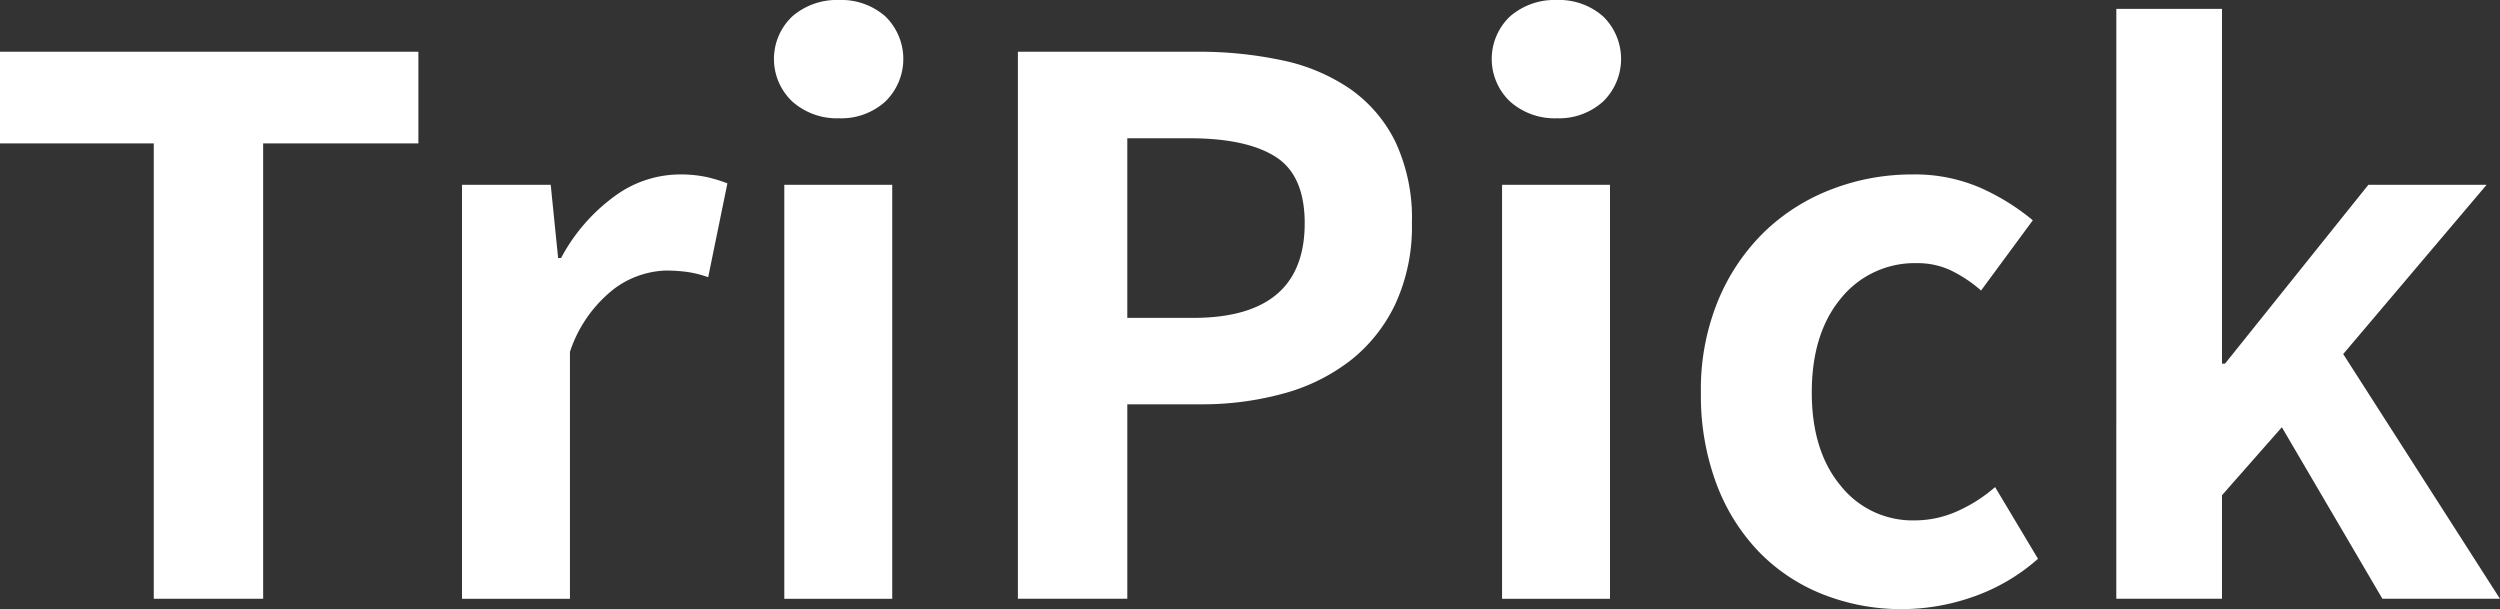 <svg xmlns="http://www.w3.org/2000/svg" width="238.928" height="58.215" viewBox="0 0 238.928 58.215">
  <rect x="0" y="0" width="238.928" height="58.215" fill="#333333" stroke="none"/>
  <g id="그룹_763" data-name="그룹 763" transform="translate(0)">
    <path id="패스_2412" data-name="패스 2412" d="M387.5,201.324H372.8v-8.76H412.79v8.76H397.954v43.519H387.5Z" transform="translate(-372.804 -187.619)" fill="#fff"/>
    <path id="패스_2413" data-name="패스 2413" d="M530.492,235.434h8.478l.707,6.994h.283a17.435,17.435,0,0,1,5.157-5.934,10.583,10.583,0,0,1,6.076-2.049,12.122,12.122,0,0,1,2.685.248,15.205,15.205,0,0,1,1.978.6l-1.837,8.972a10.326,10.326,0,0,0-1.943-.494,14.873,14.873,0,0,0-2.155-.141,8.725,8.725,0,0,0-4.875,1.731,12.651,12.651,0,0,0-4.239,6.04V275H530.492Z" transform="translate(-486.337 -217.772)" fill="#fff"/>
    <path id="패스_2414" data-name="패스 2414" d="M643.177,186.207a6.4,6.4,0,0,1-4.451-1.59,5.595,5.595,0,0,1,0-8.16,6.492,6.492,0,0,1,4.451-1.554,6.365,6.365,0,0,1,4.415,1.554,5.674,5.674,0,0,1,0,8.16A6.276,6.276,0,0,1,643.177,186.207Zm-5.228,6.358h10.315v39.563H637.949Z" transform="translate(-562.992 -174.903)" fill="#fff"/>
    <path id="패스_2415" data-name="패스 2415" d="M720.216,192.564h17.168a38,38,0,0,1,8.054.812,17.989,17.989,0,0,1,6.5,2.72,13.35,13.35,0,0,1,4.345,5.051,17.2,17.2,0,0,1,1.59,7.807,17.587,17.587,0,0,1-1.59,7.736,15.04,15.04,0,0,1-4.31,5.4,18.242,18.242,0,0,1-6.394,3.144,29.332,29.332,0,0,1-7.912,1.025h-6.994v18.58H720.216ZM736.959,218q10.667,0,10.668-9.043,0-4.591-2.791-6.358t-8.23-1.766h-5.934V218Z" transform="translate(-622.935 -187.619)" fill="#fff"/>
    <path id="패스_2416" data-name="패스 2416" d="M888.155,186.207a6.4,6.4,0,0,1-4.451-1.59,5.6,5.6,0,0,1,0-8.16,6.492,6.492,0,0,1,4.451-1.554,6.364,6.364,0,0,1,4.415,1.554,5.674,5.674,0,0,1,0,8.16A6.276,6.276,0,0,1,888.155,186.207Zm-5.228,6.358h10.315v39.563H882.927Z" transform="translate(-739.373 -174.903)" fill="#fff"/>
    <path id="패스_2417" data-name="패스 2417" d="M972.622,275.986a20.356,20.356,0,0,1-7.63-1.413,17.466,17.466,0,0,1-6.111-4.062,18.931,18.931,0,0,1-4.062-6.5,24.123,24.123,0,0,1-1.484-8.725,22.288,22.288,0,0,1,1.66-8.831,19.628,19.628,0,0,1,4.416-6.535,19.024,19.024,0,0,1,6.429-4.062,21.271,21.271,0,0,1,7.7-1.413,15.694,15.694,0,0,1,6.5,1.272,21.48,21.48,0,0,1,5.016,3.108l-4.945,6.712a12.93,12.93,0,0,0-2.932-1.943,7.4,7.4,0,0,0-3.144-.671,9.052,9.052,0,0,0-7.312,3.356q-2.792,3.356-2.791,9.007,0,5.582,2.755,8.9a8.766,8.766,0,0,0,7.065,3.32,9.938,9.938,0,0,0,4.1-.883,14.411,14.411,0,0,0,3.6-2.3l4.1,6.853a18.523,18.523,0,0,1-6.217,3.638A20.554,20.554,0,0,1,972.622,275.986Z" transform="translate(-790.778 -217.772)" fill="#fff"/>
    <path id="패스_2418" data-name="패스 2418" d="M1095.126,177.93h10.1v33.911h.282l13.706-17.1h11.3l-13.706,16.178,14.977,23.384h-11.233l-9.608-16.39-5.722,6.5v9.891h-10.1Z" transform="translate(-892.865 -177.082)" fill="#fff"/>
  </g>
</svg>
